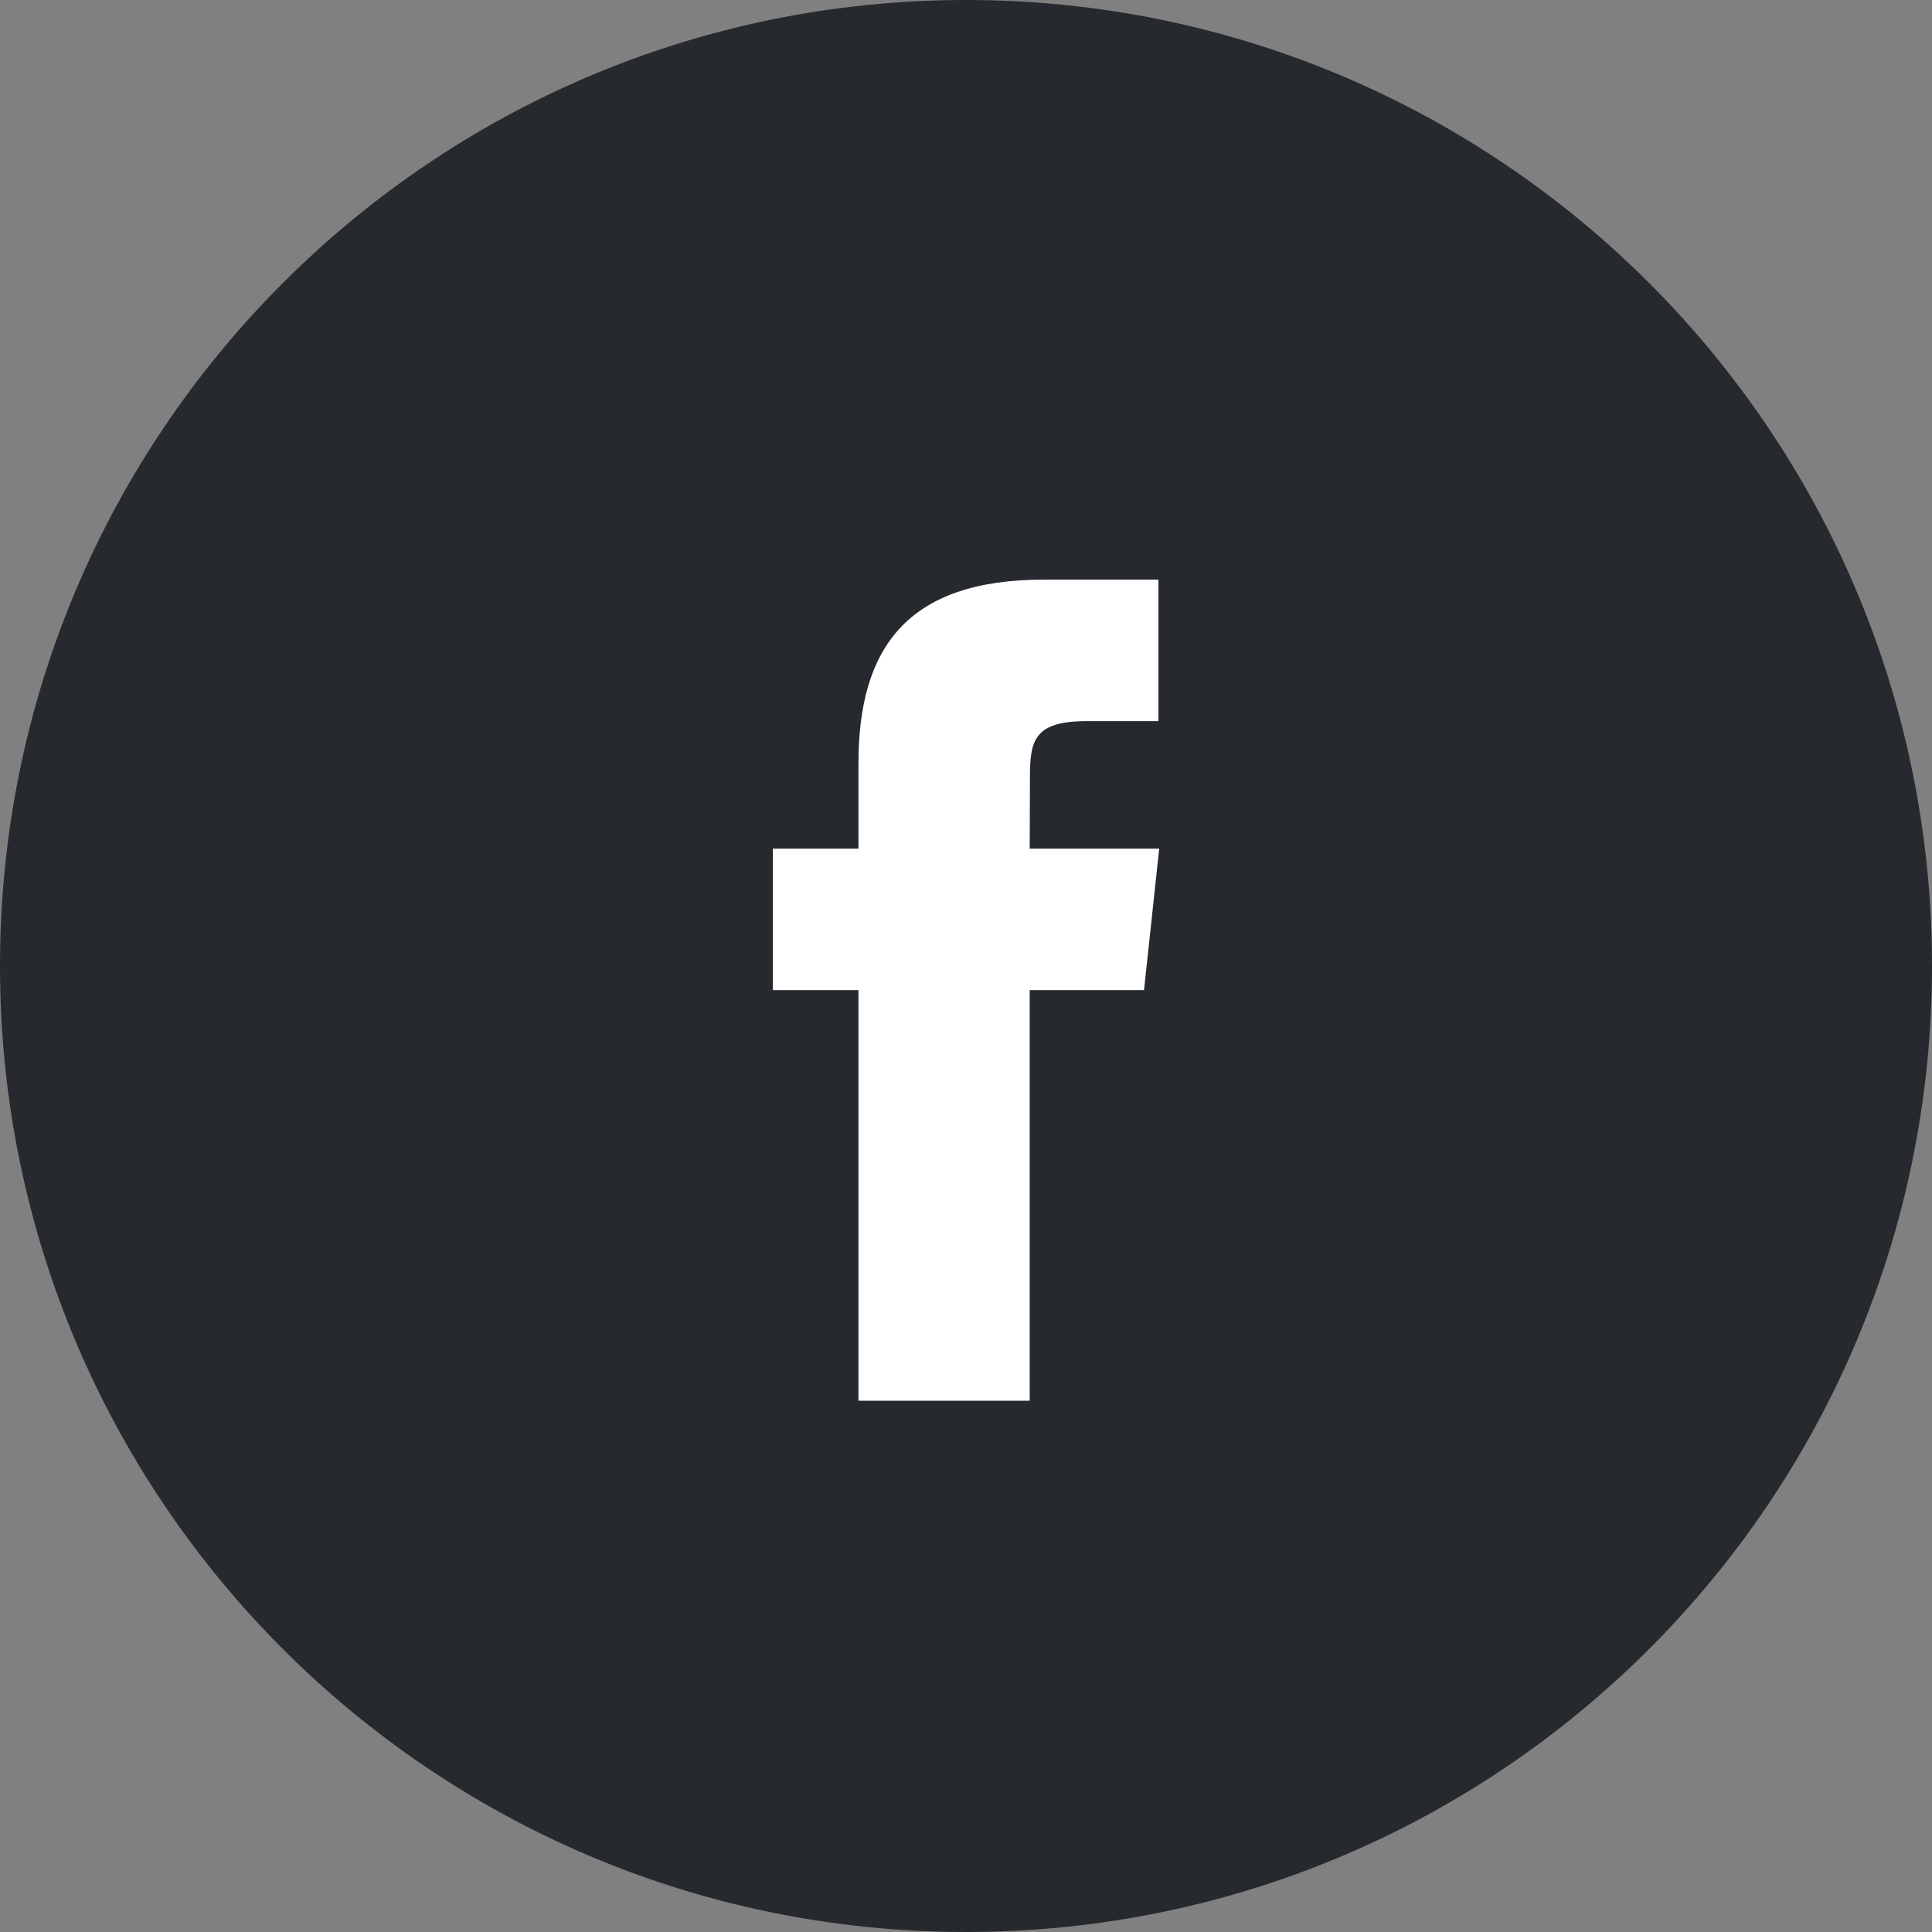 <svg width="40" height="40" viewBox="0 0 40 40" fill="none" xmlns="http://www.w3.org/2000/svg">
<rect x="0" y="0" width="40" height="40" fill="#808080" stroke="none"/>
<path d="M40 20C40 8.954 31.046 0 20 0C8.954 0 0 8.954 0 20C0 31.046 8.954 40 20 40C31.046 40 40 31.046 40 20Z" fill="#26292D"/>
<path fill-rule="evenodd" clip-rule="evenodd" d="M21.32 29H17.773V20.499H16V17.57H17.773V15.811C17.773 13.422 18.773 12 21.617 12H23.984V14.93H22.504C21.397 14.93 21.324 15.34 21.324 16.104L21.319 17.57H24L23.686 20.499H21.319V29H21.32Z" fill="white"/>
</svg>
